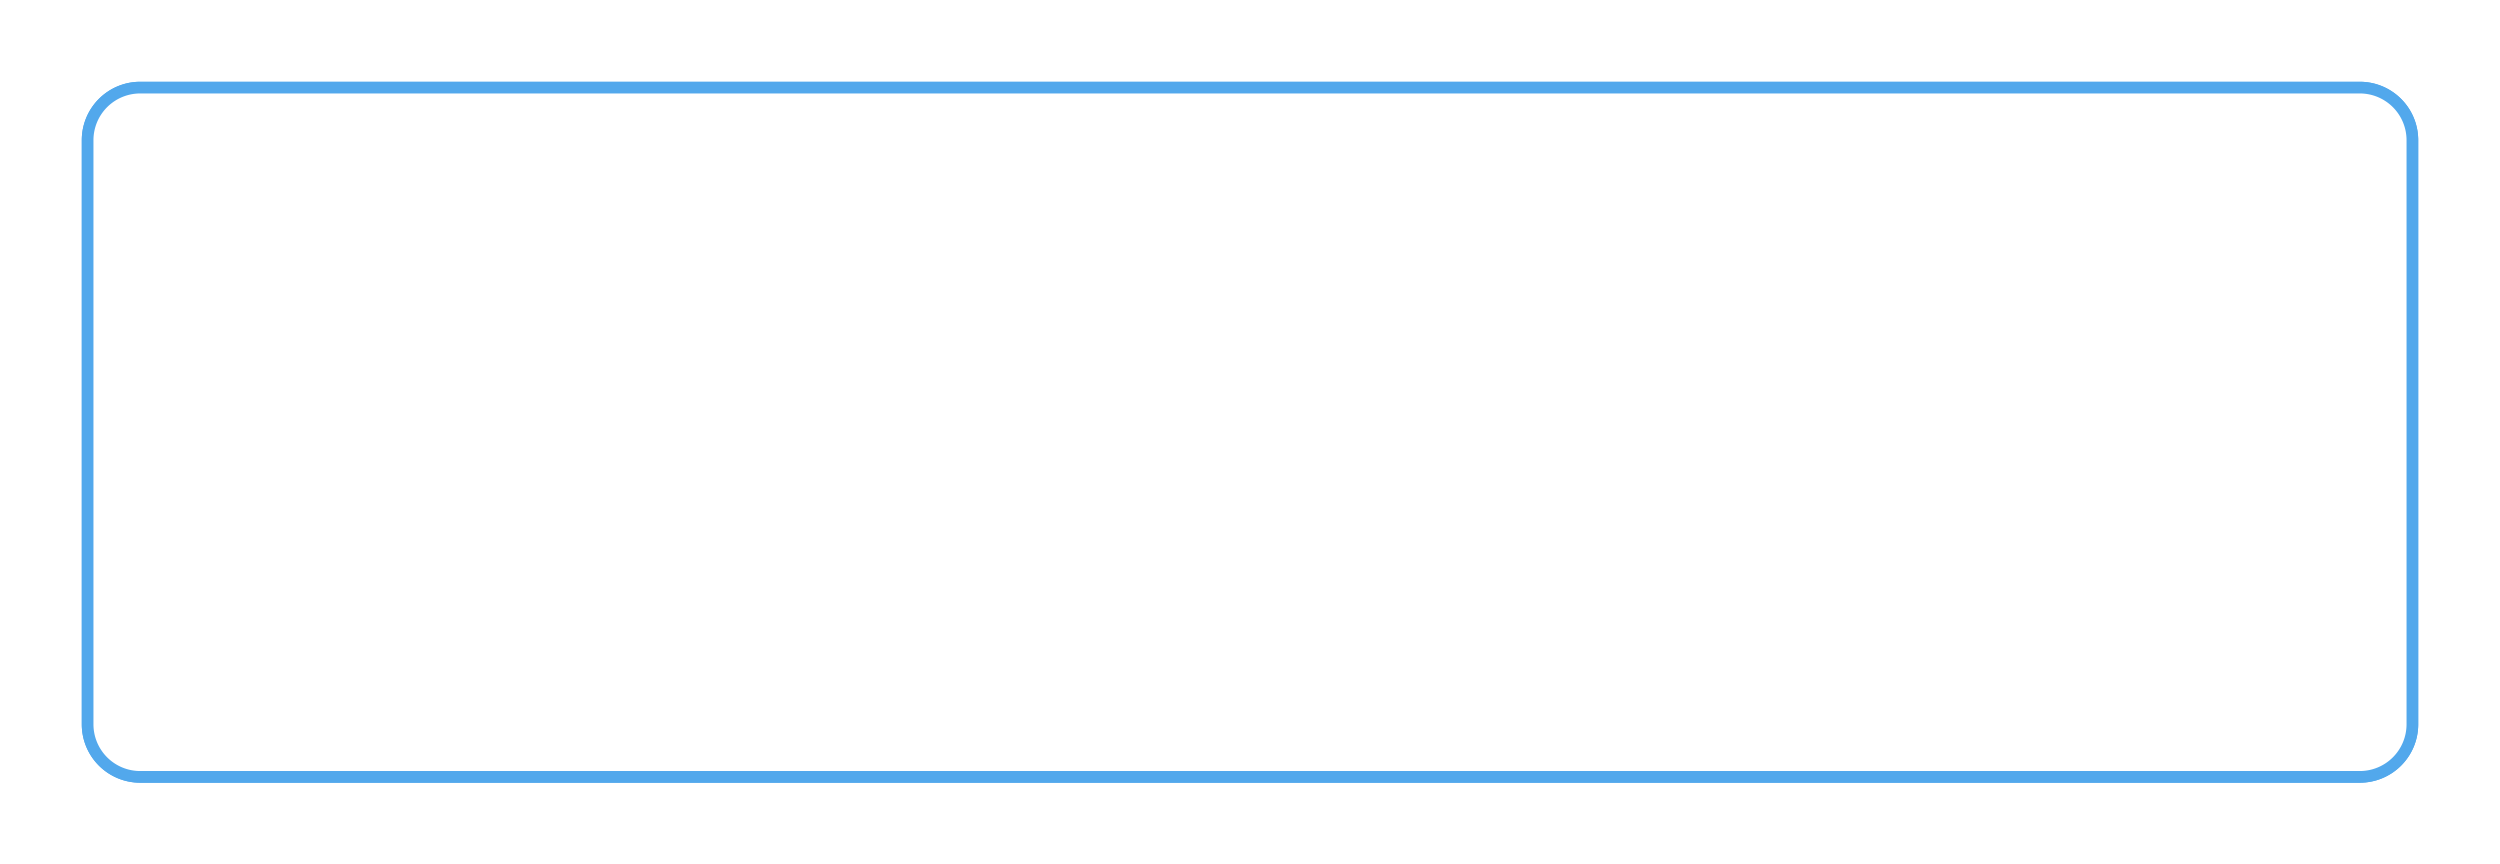 ﻿<?xml version="1.0" encoding="utf-8"?>
<svg version="1.1" xmlns:xlink="http://www.w3.org/1999/xlink" width="214px" height="74px" xmlns="http://www.w3.org/2000/svg">
  <defs>
    <filter x="293px" y="373px" width="214px" height="74px" filterUnits="userSpaceOnUse" id="filter11">
      <feOffset dx="0" dy="0" in="SourceAlpha" result="shadowOffsetInner" />
      <feGaussianBlur stdDeviation="3.5" in="shadowOffsetInner" result="shadowGaussian" />
      <feComposite in2="shadowGaussian" operator="atop" in="SourceAlpha" result="shadowComposite" />
      <feColorMatrix type="matrix" values="0 0 0 0 0.2  0 0 0 0 0.8  0 0 0 0 1  0 0 0 0.749 0  " in="shadowComposite" />
    </filter>
    <g id="widget12">
      <path d="M 300.5 385  A 4.5 4.5 0 0 1 305 380.5 L 495 380.5  A 4.5 4.5 0 0 1 499.5 385 L 499.5 435  A 4.5 4.5 0 0 1 495 439.5 L 305 439.5  A 4.5 4.5 0 0 1 300.5 435 L 300.5 385  Z " fill-rule="nonzero" fill="#ffffff" stroke="none" />
      <path d="M 300.5 385  A 4.5 4.5 0 0 1 305 380.5 L 495 380.5  A 4.5 4.5 0 0 1 499.5 385 L 499.5 435  A 4.5 4.5 0 0 1 495 439.5 L 305 439.5  A 4.5 4.5 0 0 1 300.5 435 L 300.5 385  Z " stroke-width="1" stroke="#52a8ec" fill="none" />
    </g>
  </defs>
  <g transform="matrix(1 0 0 1 -293 -373 )">
    <use xlink:href="#widget12" filter="url(#filter11)" />
    <use xlink:href="#widget12" />
  </g>
</svg>